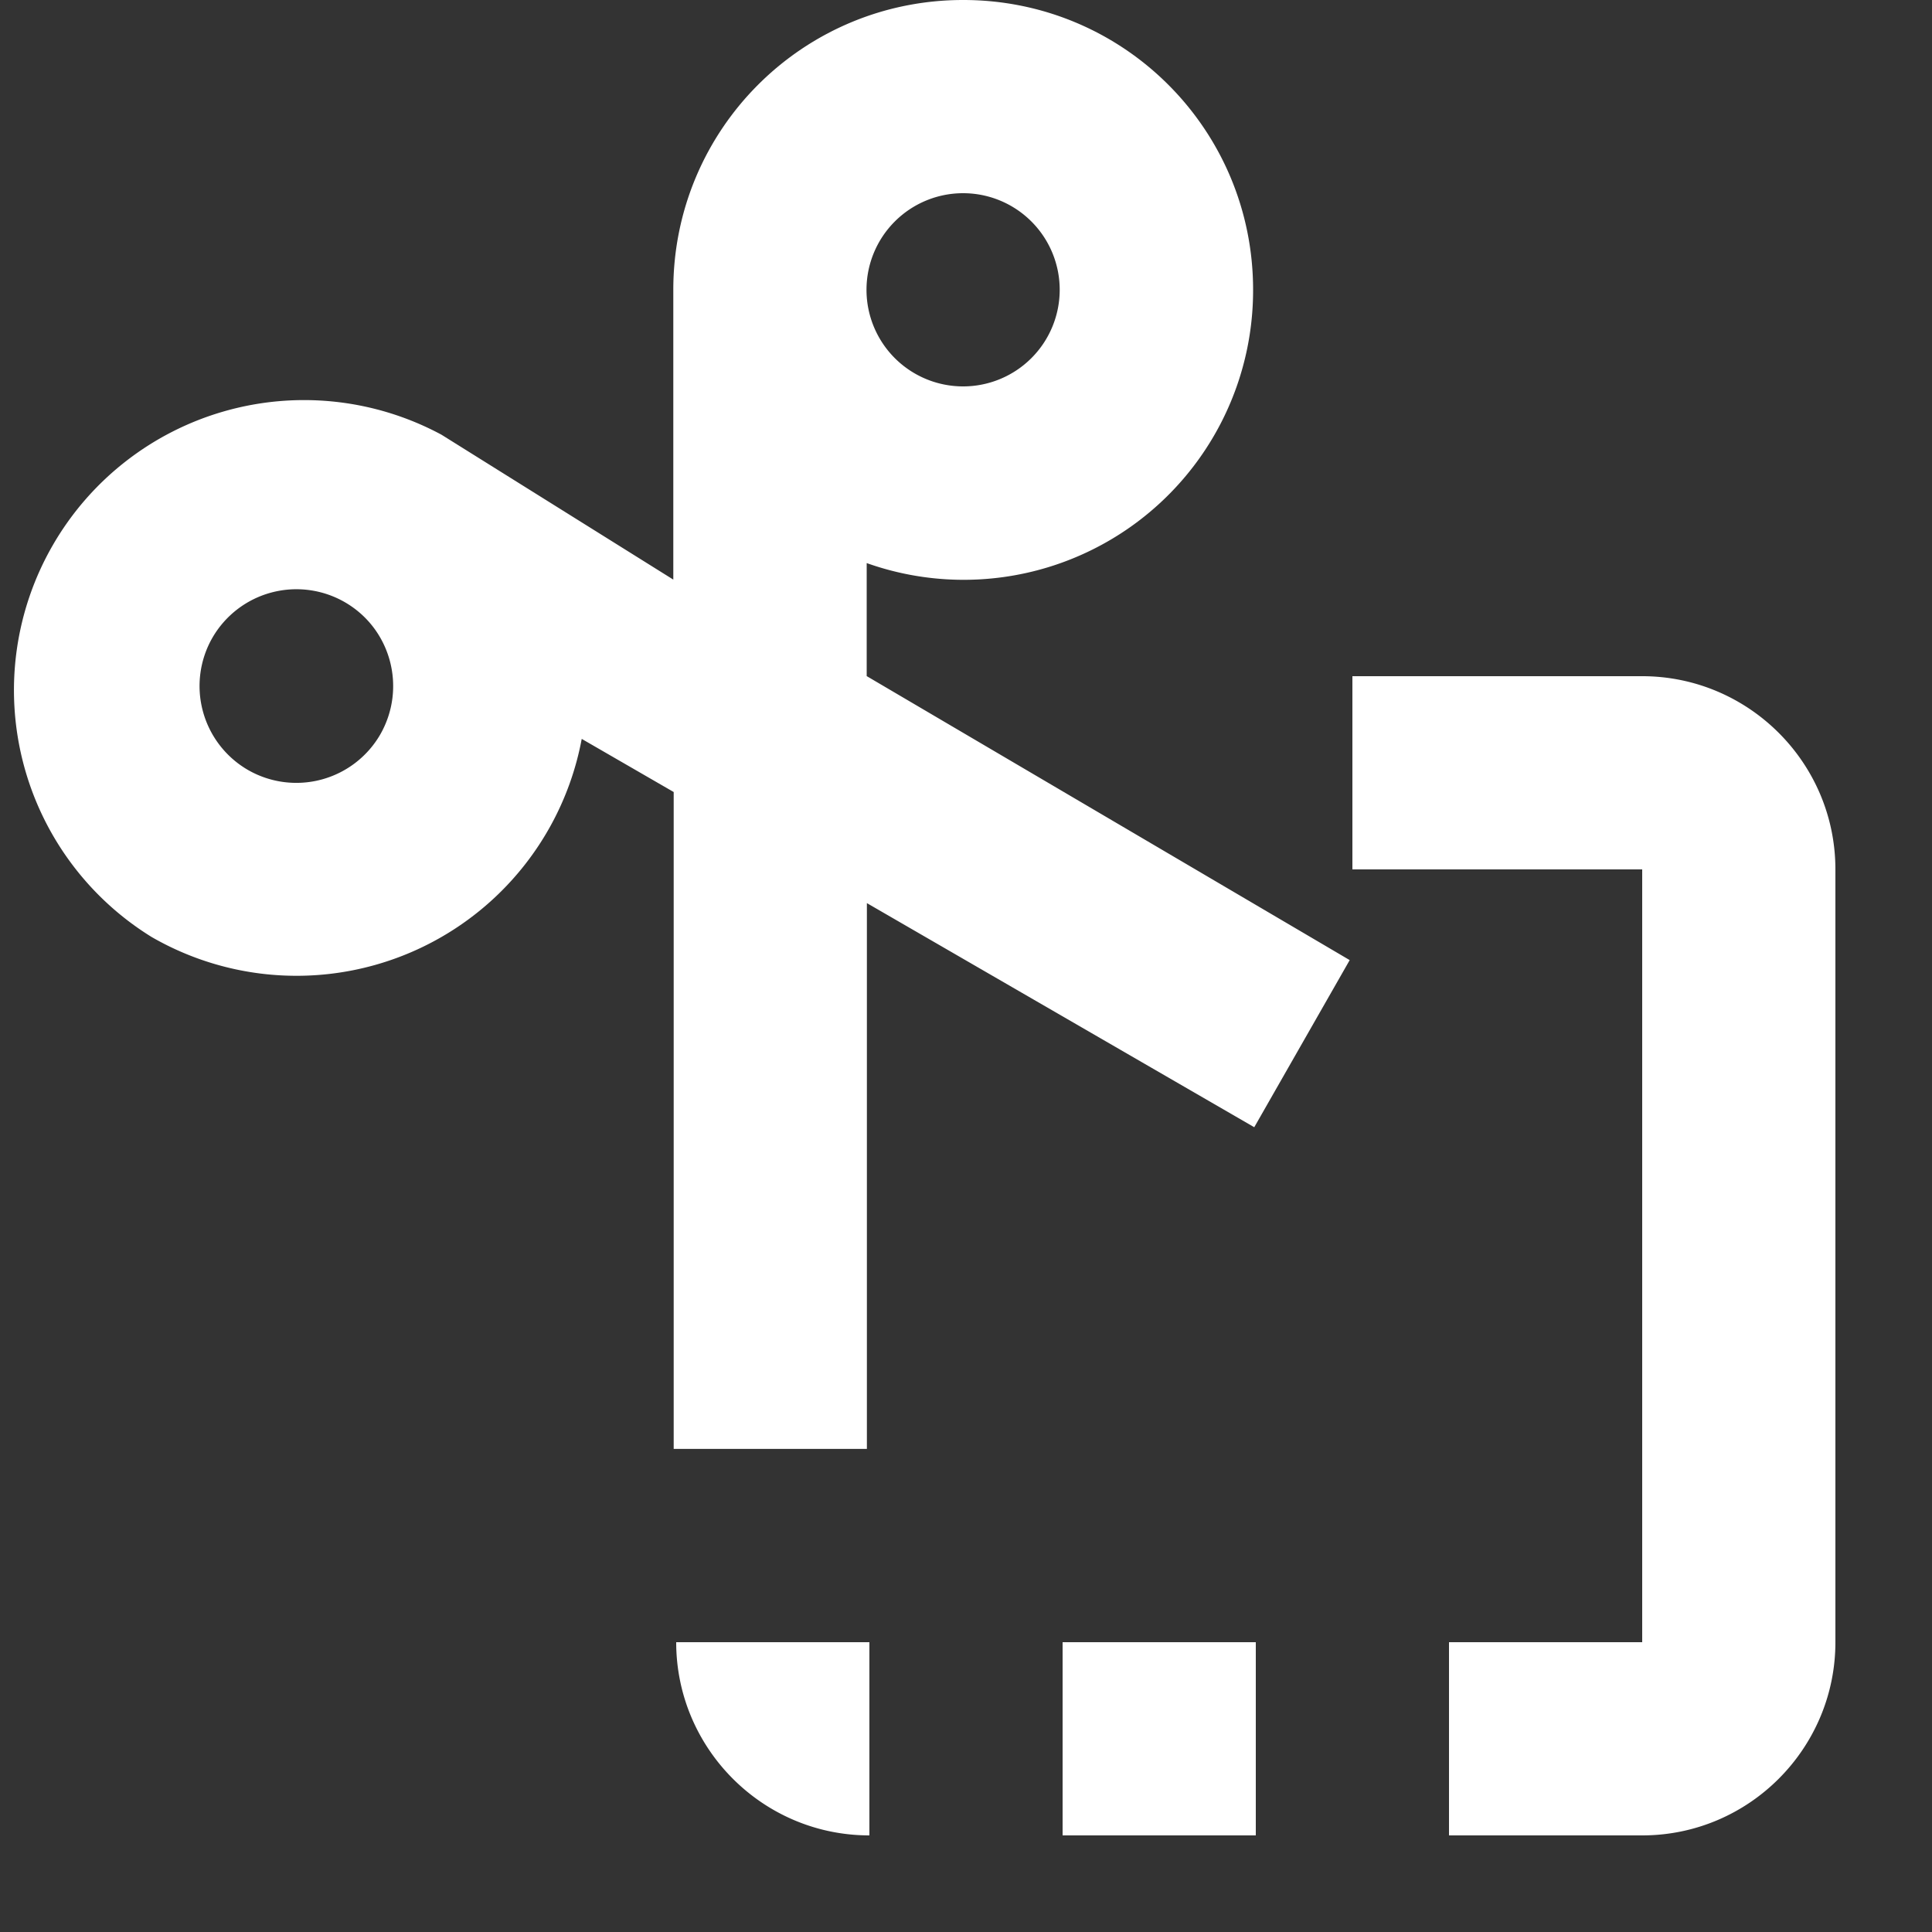 <?xml version="1.0" encoding="UTF-8"?>
<svg xmlns="http://www.w3.org/2000/svg" width="20" height="20" viewBox="0 0 20 20">
    <rect x="0" y="0" width="20" height="20" fill="#333333" stroke="none"/>
    <title>
        cut
    </title>
    <path fill="#fff" fill-rule="evenodd"
          d="M9.97 0c-1.66 0-3 1.34-3 3v3l-2.4-1.5a3.003 3.003 0 0 0-3 5.2 3.003 3.003 0 0 0 4.452-2.051l.952.55v6.8h2v-5.65l4.01 2.32.988-1.73-5-2.94v-1.17a2.996 2.996 0 0 0 4-2.829c0-1.66-1.34-3-3-3zm0 4a1 1 0 1 0-1-1v.007a1 1 0 0 0 1 .993zM2.2 6.6a1.004 1.004 0 0 1 1.37-.366c.478.276.642.888.366 1.37a1.004 1.004 0 0 1-1.37.366A1.004 1.004 0 0 1 2.2 6.6zM17 19h-2v-2h2V9h-3V7h3c1.1 0 2 .895 2 2v8c0 1.1-.895 2-2 2zm-6 0h2v-2h-2zm-4-2c0 1.1.895 2 2 2v-2z"
          clip-rule="evenodd"/>
</svg>
